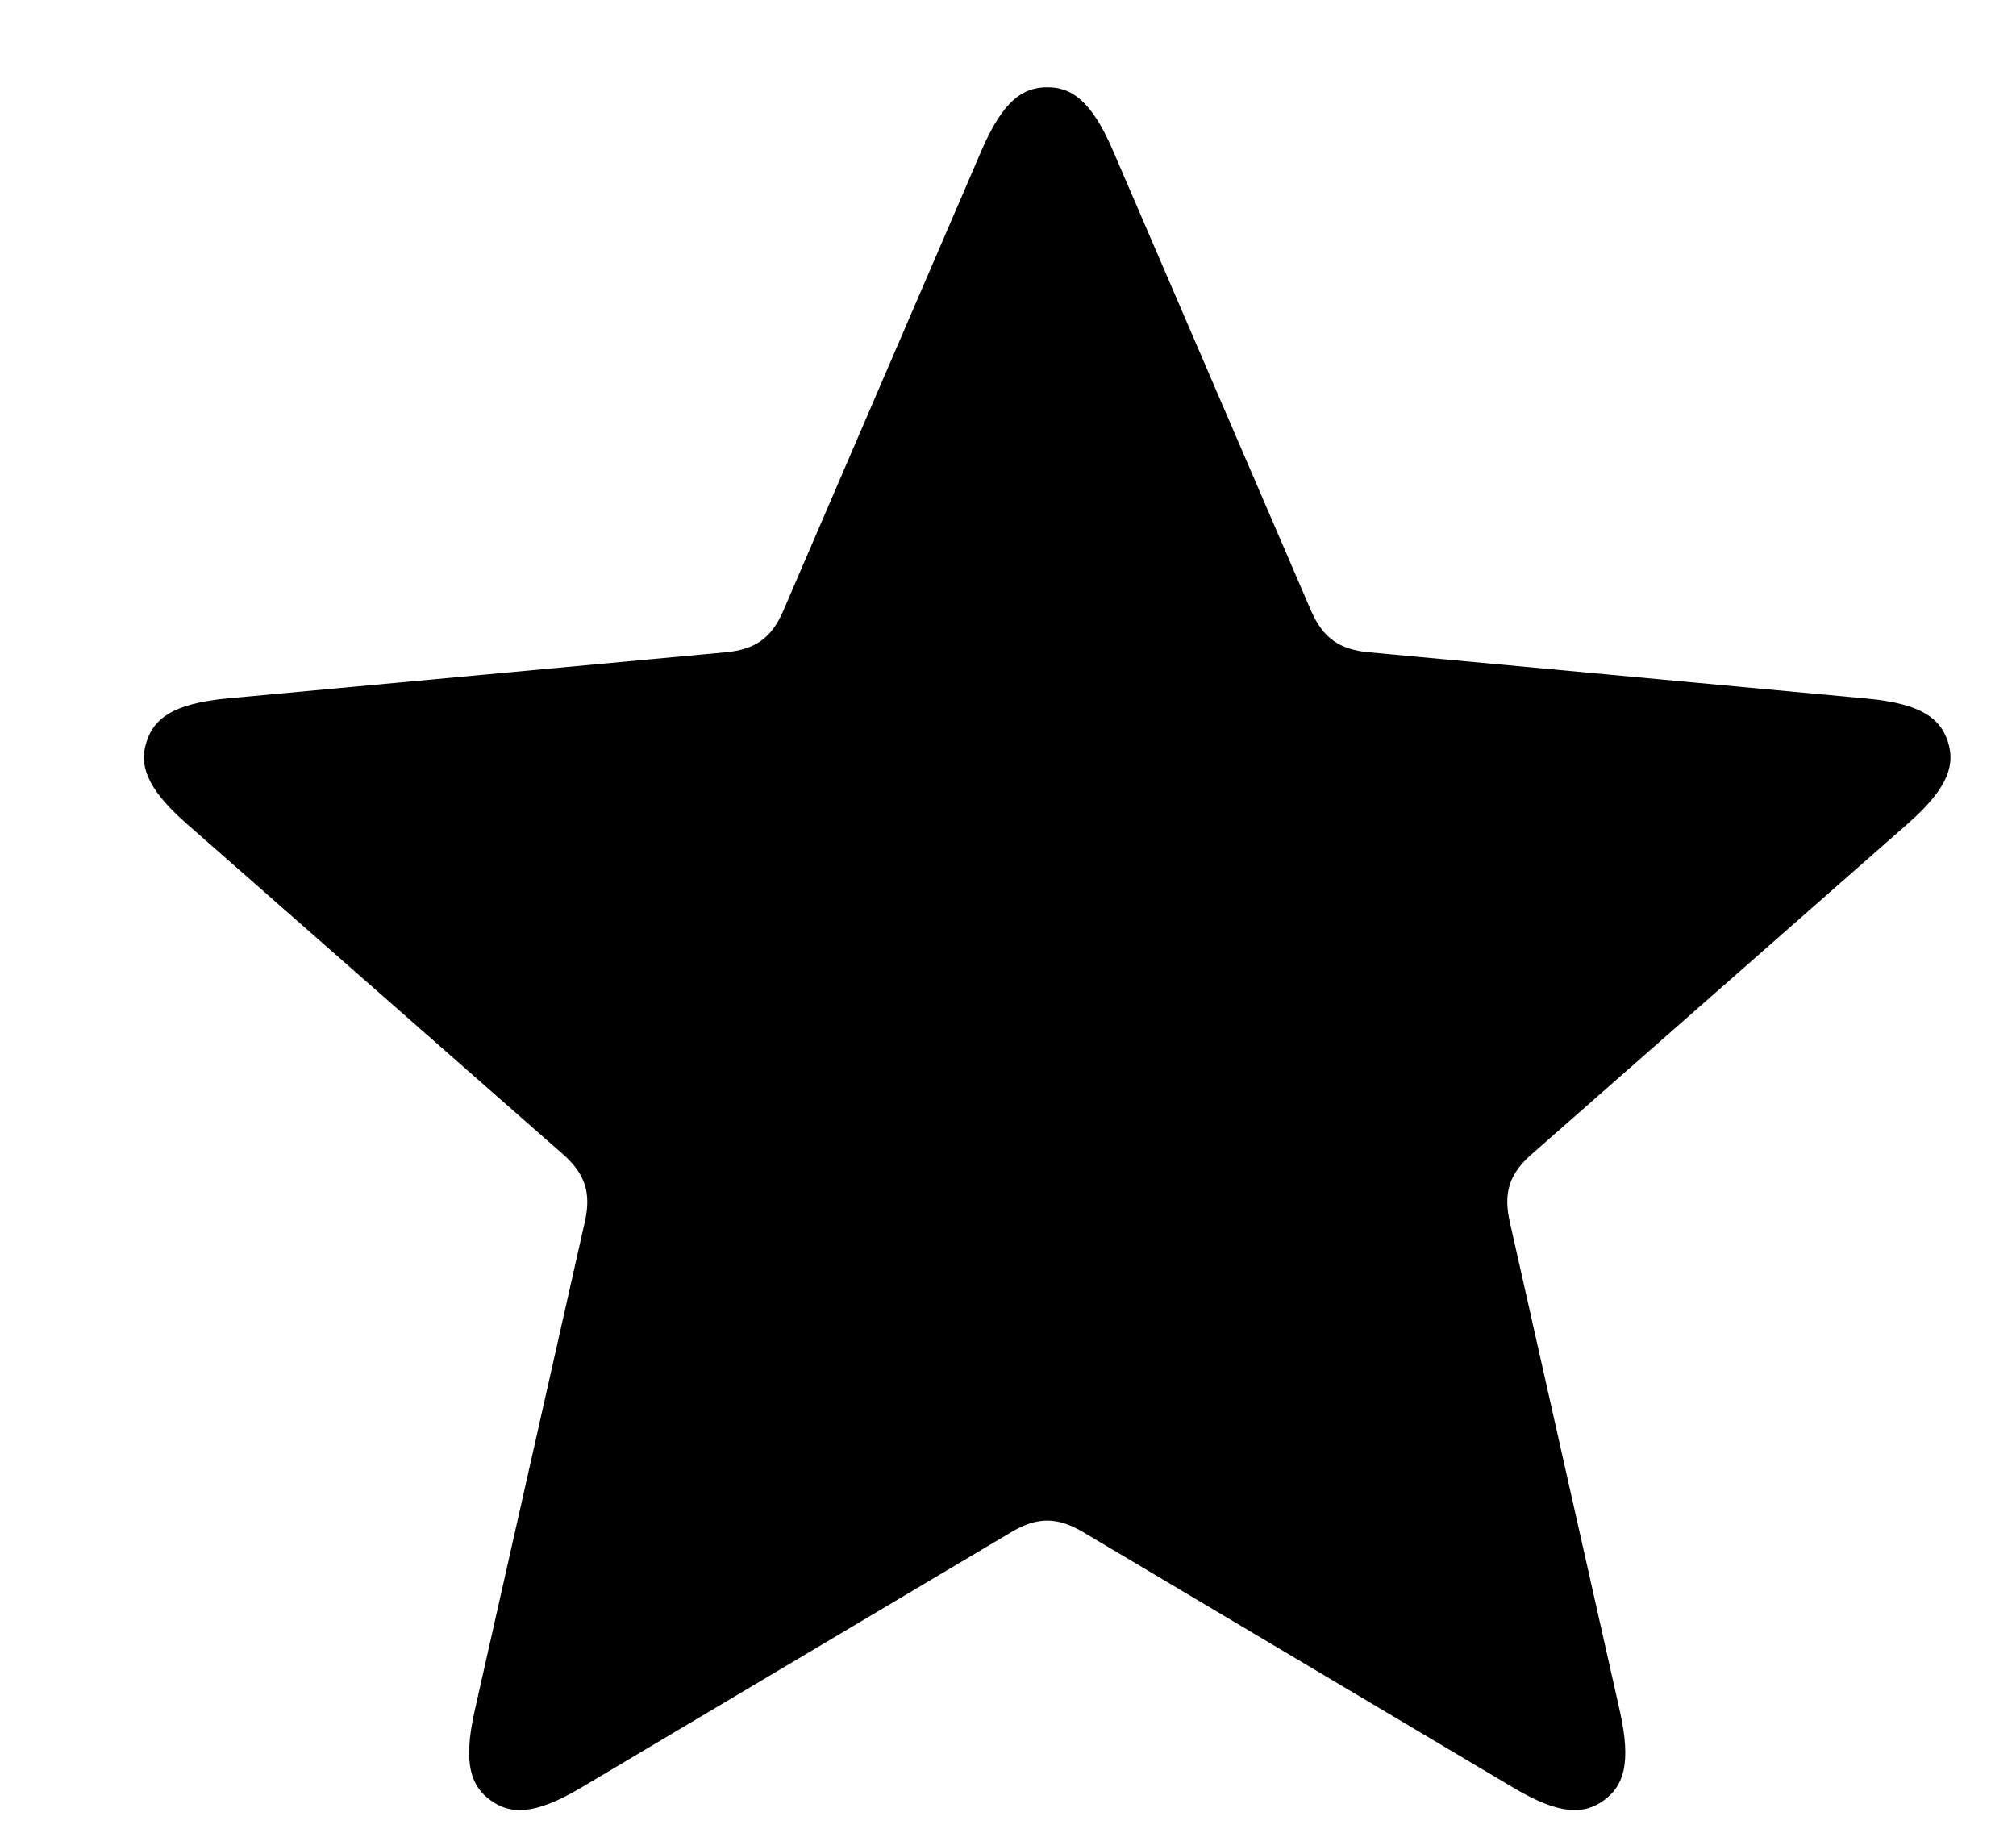 <svg xmlns="http://www.w3.org/2000/svg" width="11" height="10" viewBox="0 0 11 10"><g><g><path d="M10.628 4.046c-.04-.123-.14-.206-.438-.234l-2.722-.253c-.162-.015-.25-.08-.315-.228L6.072.82C5.953.544 5.844.476 5.714.476c-.13 0-.239.068-.358.344L4.275 3.33c-.064.15-.153.214-.315.229l-2.722.252C.94 3.84.84 3.922.8 4.046c-.04.123-.008.249.217.447l2.054 1.804c.122.107.156.212.12.37L2.59 9.334c-.066.293-.018.413.087.489.105.076.234.085.492-.068l2.35-1.396c.14-.083.25-.083.39 0l2.35 1.396c.258.153.387.144.492.068.105-.076.153-.196.087-.489l-.6-2.667c-.036-.158-.003-.263.12-.37l2.053-1.804c.225-.198.257-.324.217-.447z"/></g></g></svg>